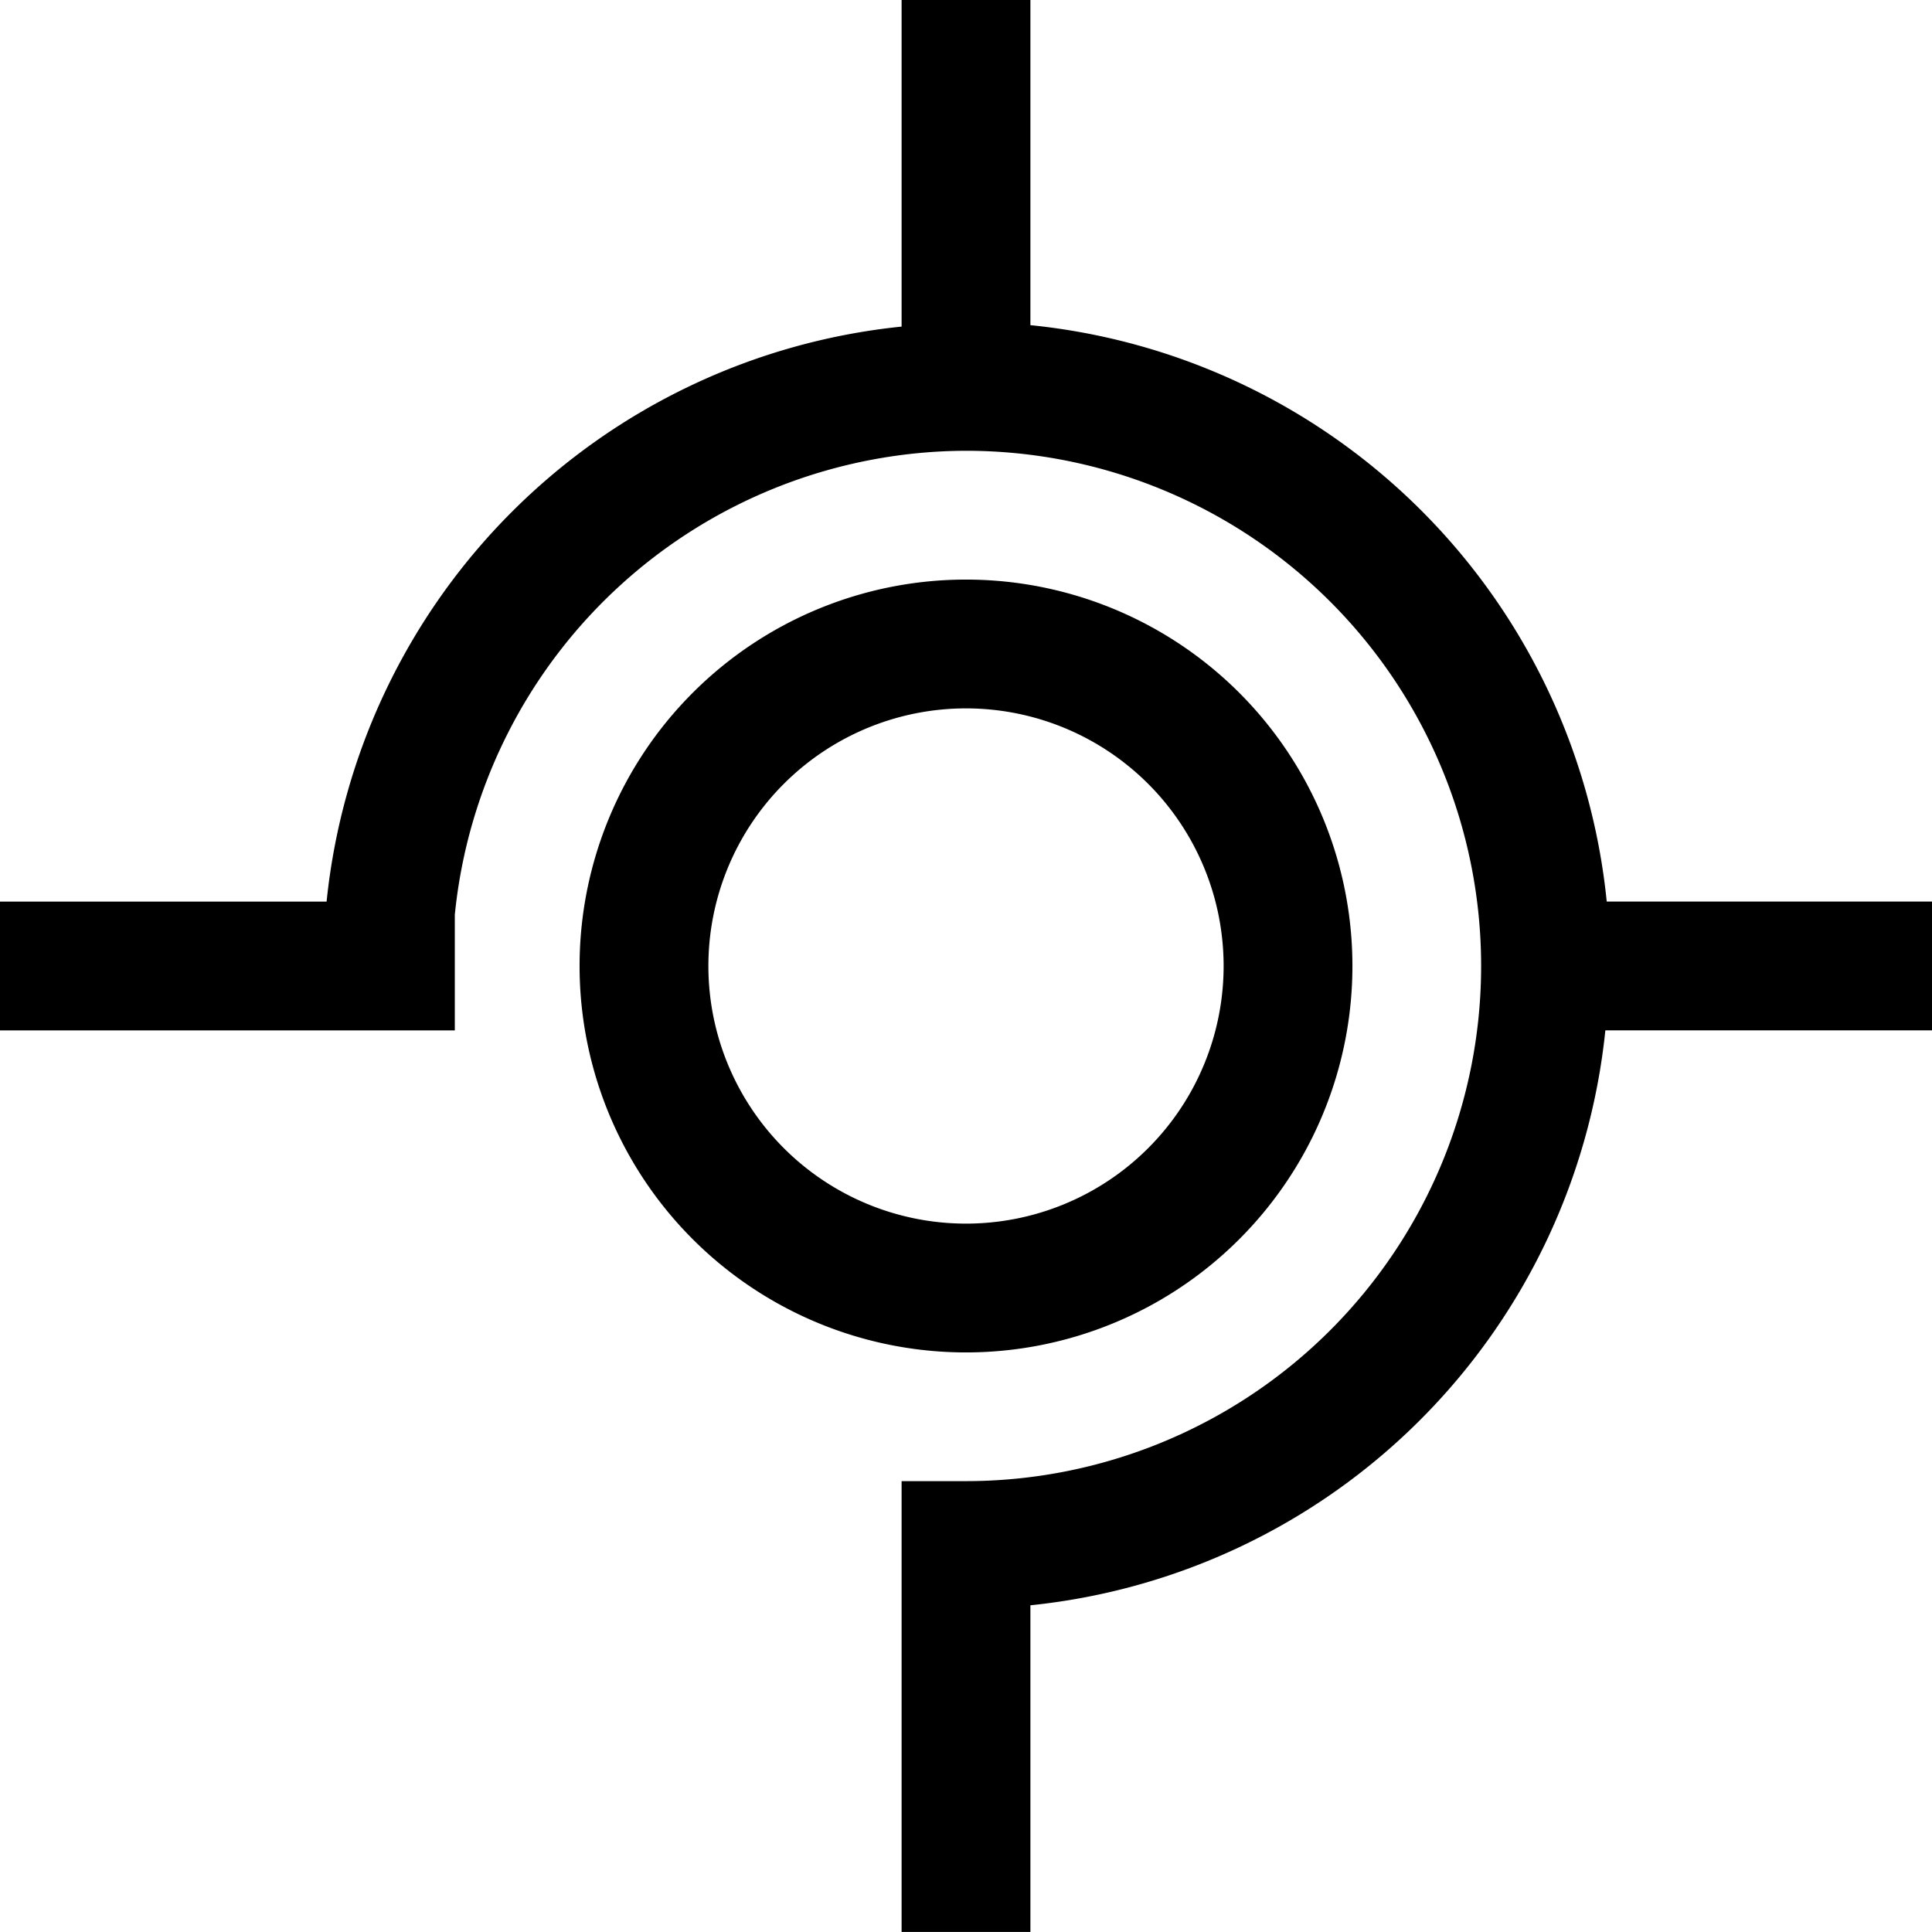 <?xml version="1.0" encoding="UTF-8" standalone="no"?>
<!-- Created with Inkscape (http://www.inkscape.org/) -->

<svg
   width="39.688mm"
   height="39.688mm"
   viewBox="0 0 39.688 39.688"
   version="1.1"
   id="svg1"
   xmlns="http://www.w3.org/2000/svg"
   xmlns:svg="http://www.w3.org/2000/svg">
  <defs
     id="defs1" />
  <g
     id="layer1"
     transform="translate(581.095,-152.952)">
    <rect
       style="fill:none;stroke-width:0.009;stroke-linejoin:round"
       id="rect145"
       width="39.688"
       height="39.688"
       x="-581.095"
       y="152.952" />
    <path
       id="path145"
       style="fill:#000000;stroke-width:0.015;stroke-linejoin:round"
       d="m -561.251,164.858 a 7.938,7.938 0 0 0 -7.938,7.938 7.938,7.938 0 0 0 7.938,7.938 7.938,7.938 0 0 0 7.938,-7.938 7.938,7.938 0 0 0 -7.938,-7.938 z m 0,2.646 a 5.292,5.292 0 0 1 5.292,5.292 5.292,5.292 0 0 1 -5.292,5.292 5.292,5.292 0 0 1 -5.292,-5.292 5.292,5.292 0 0 1 5.292,-5.292 z" />
    <path
       id="path146"
       style="fill:#000000;stroke-width:0.009;stroke-linejoin:round"
       d="m -562.574,152.952 v 6.709 a 13.229,13.229 0 0 0 -11.812,11.812 h -6.709 v 2.646 h 9.343 v -2.377 a 10.583,10.583 0 0 1 10.5,-9.53 10.583,10.583 0 0 1 10.583,10.583 10.583,10.583 0 0 1 -10.583,10.583 v 5.1e-4 h -1.322 v 9.26 h 2.646 v -6.71 a 13.229,13.229 0 0 0 11.811,-11.811 h 6.71 v -2.646 h -6.682 a 13.229,13.229 0 0 0 -11.839,-11.84 v -6.681 z" />
  </g>
</svg>
